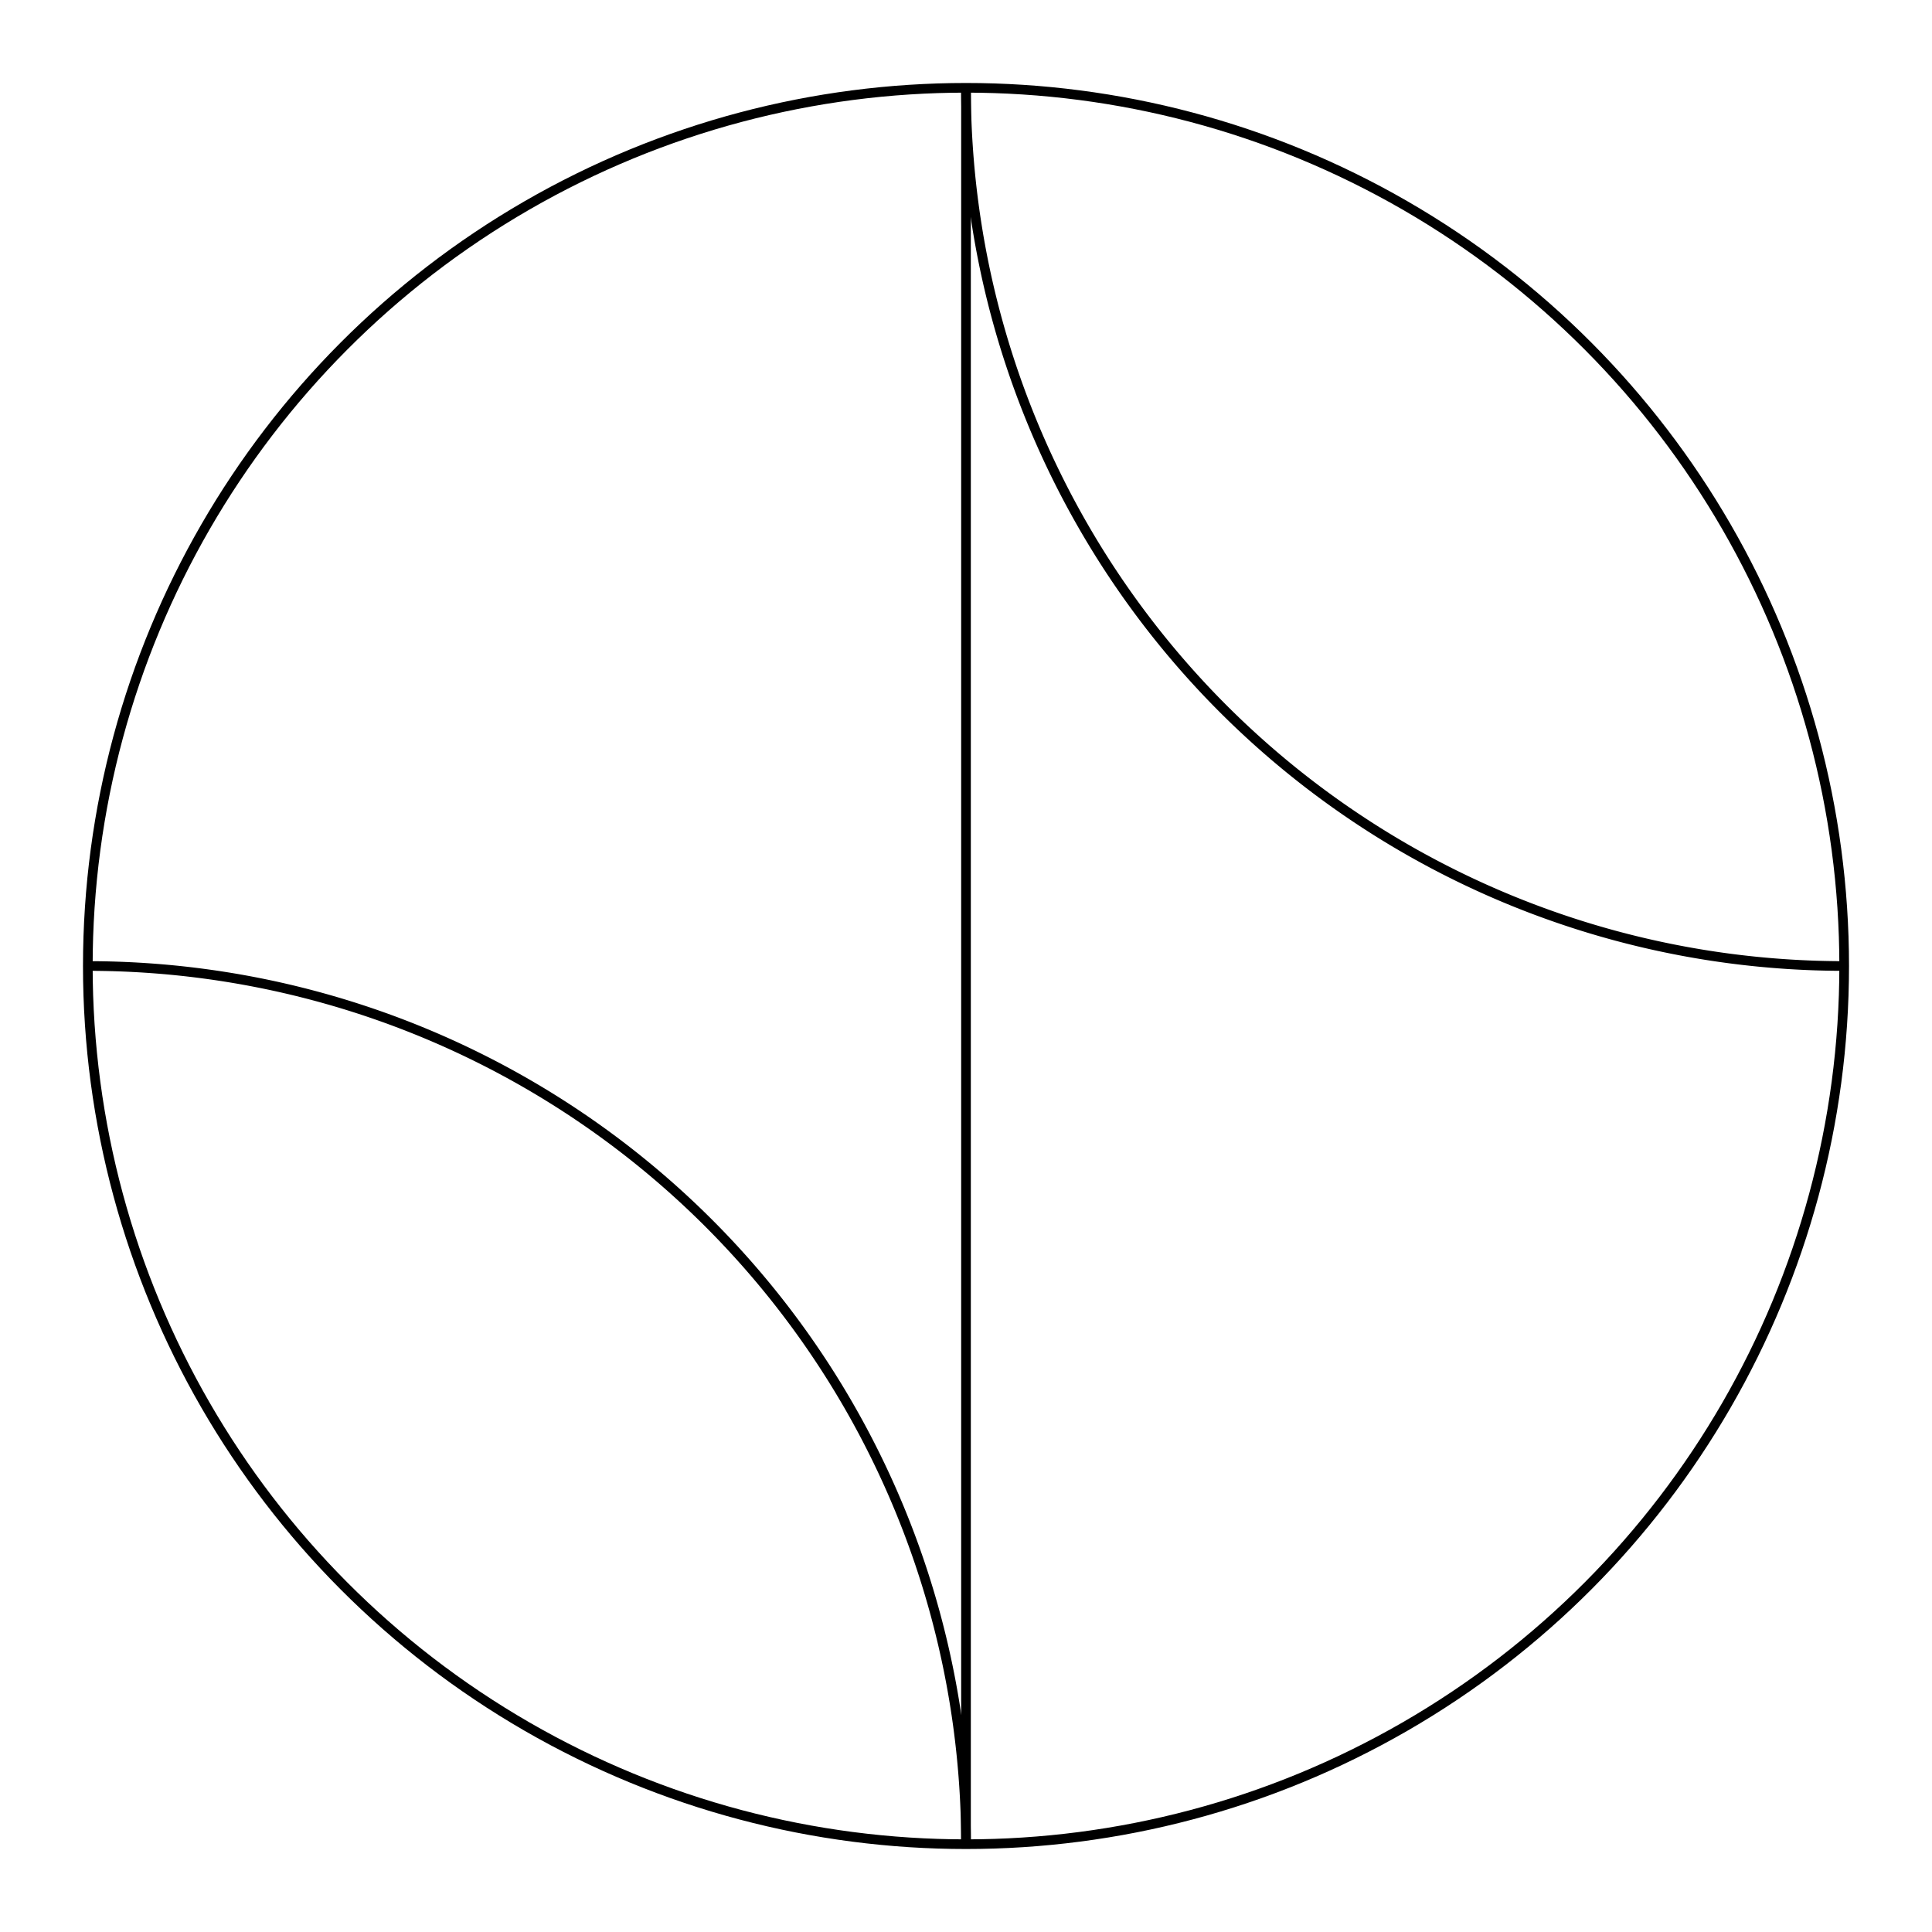 <svg xmlns="http://www.w3.org/2000/svg" width="100.0" height="100.0" viewBox="-55.000 -55.000 110.000 110.000">
<g fill="none" stroke="black" stroke-width="0.01%" transform="translate(0, 0) scale(50, -50)">
<circle cx="0.000" cy="0.000" r="1.000" />
<path d="M 0.000,1.000 A 1.000 1.000 0 0 1 1.000,-0.000" />
<line x1="0.000" y1="1.000" x2="-0.000" y2="-1.000" />
<path d="M -0.000,-1.000 A 1.000 1.000 0 0 1 -1.000,0.000" />
</g>
</svg>